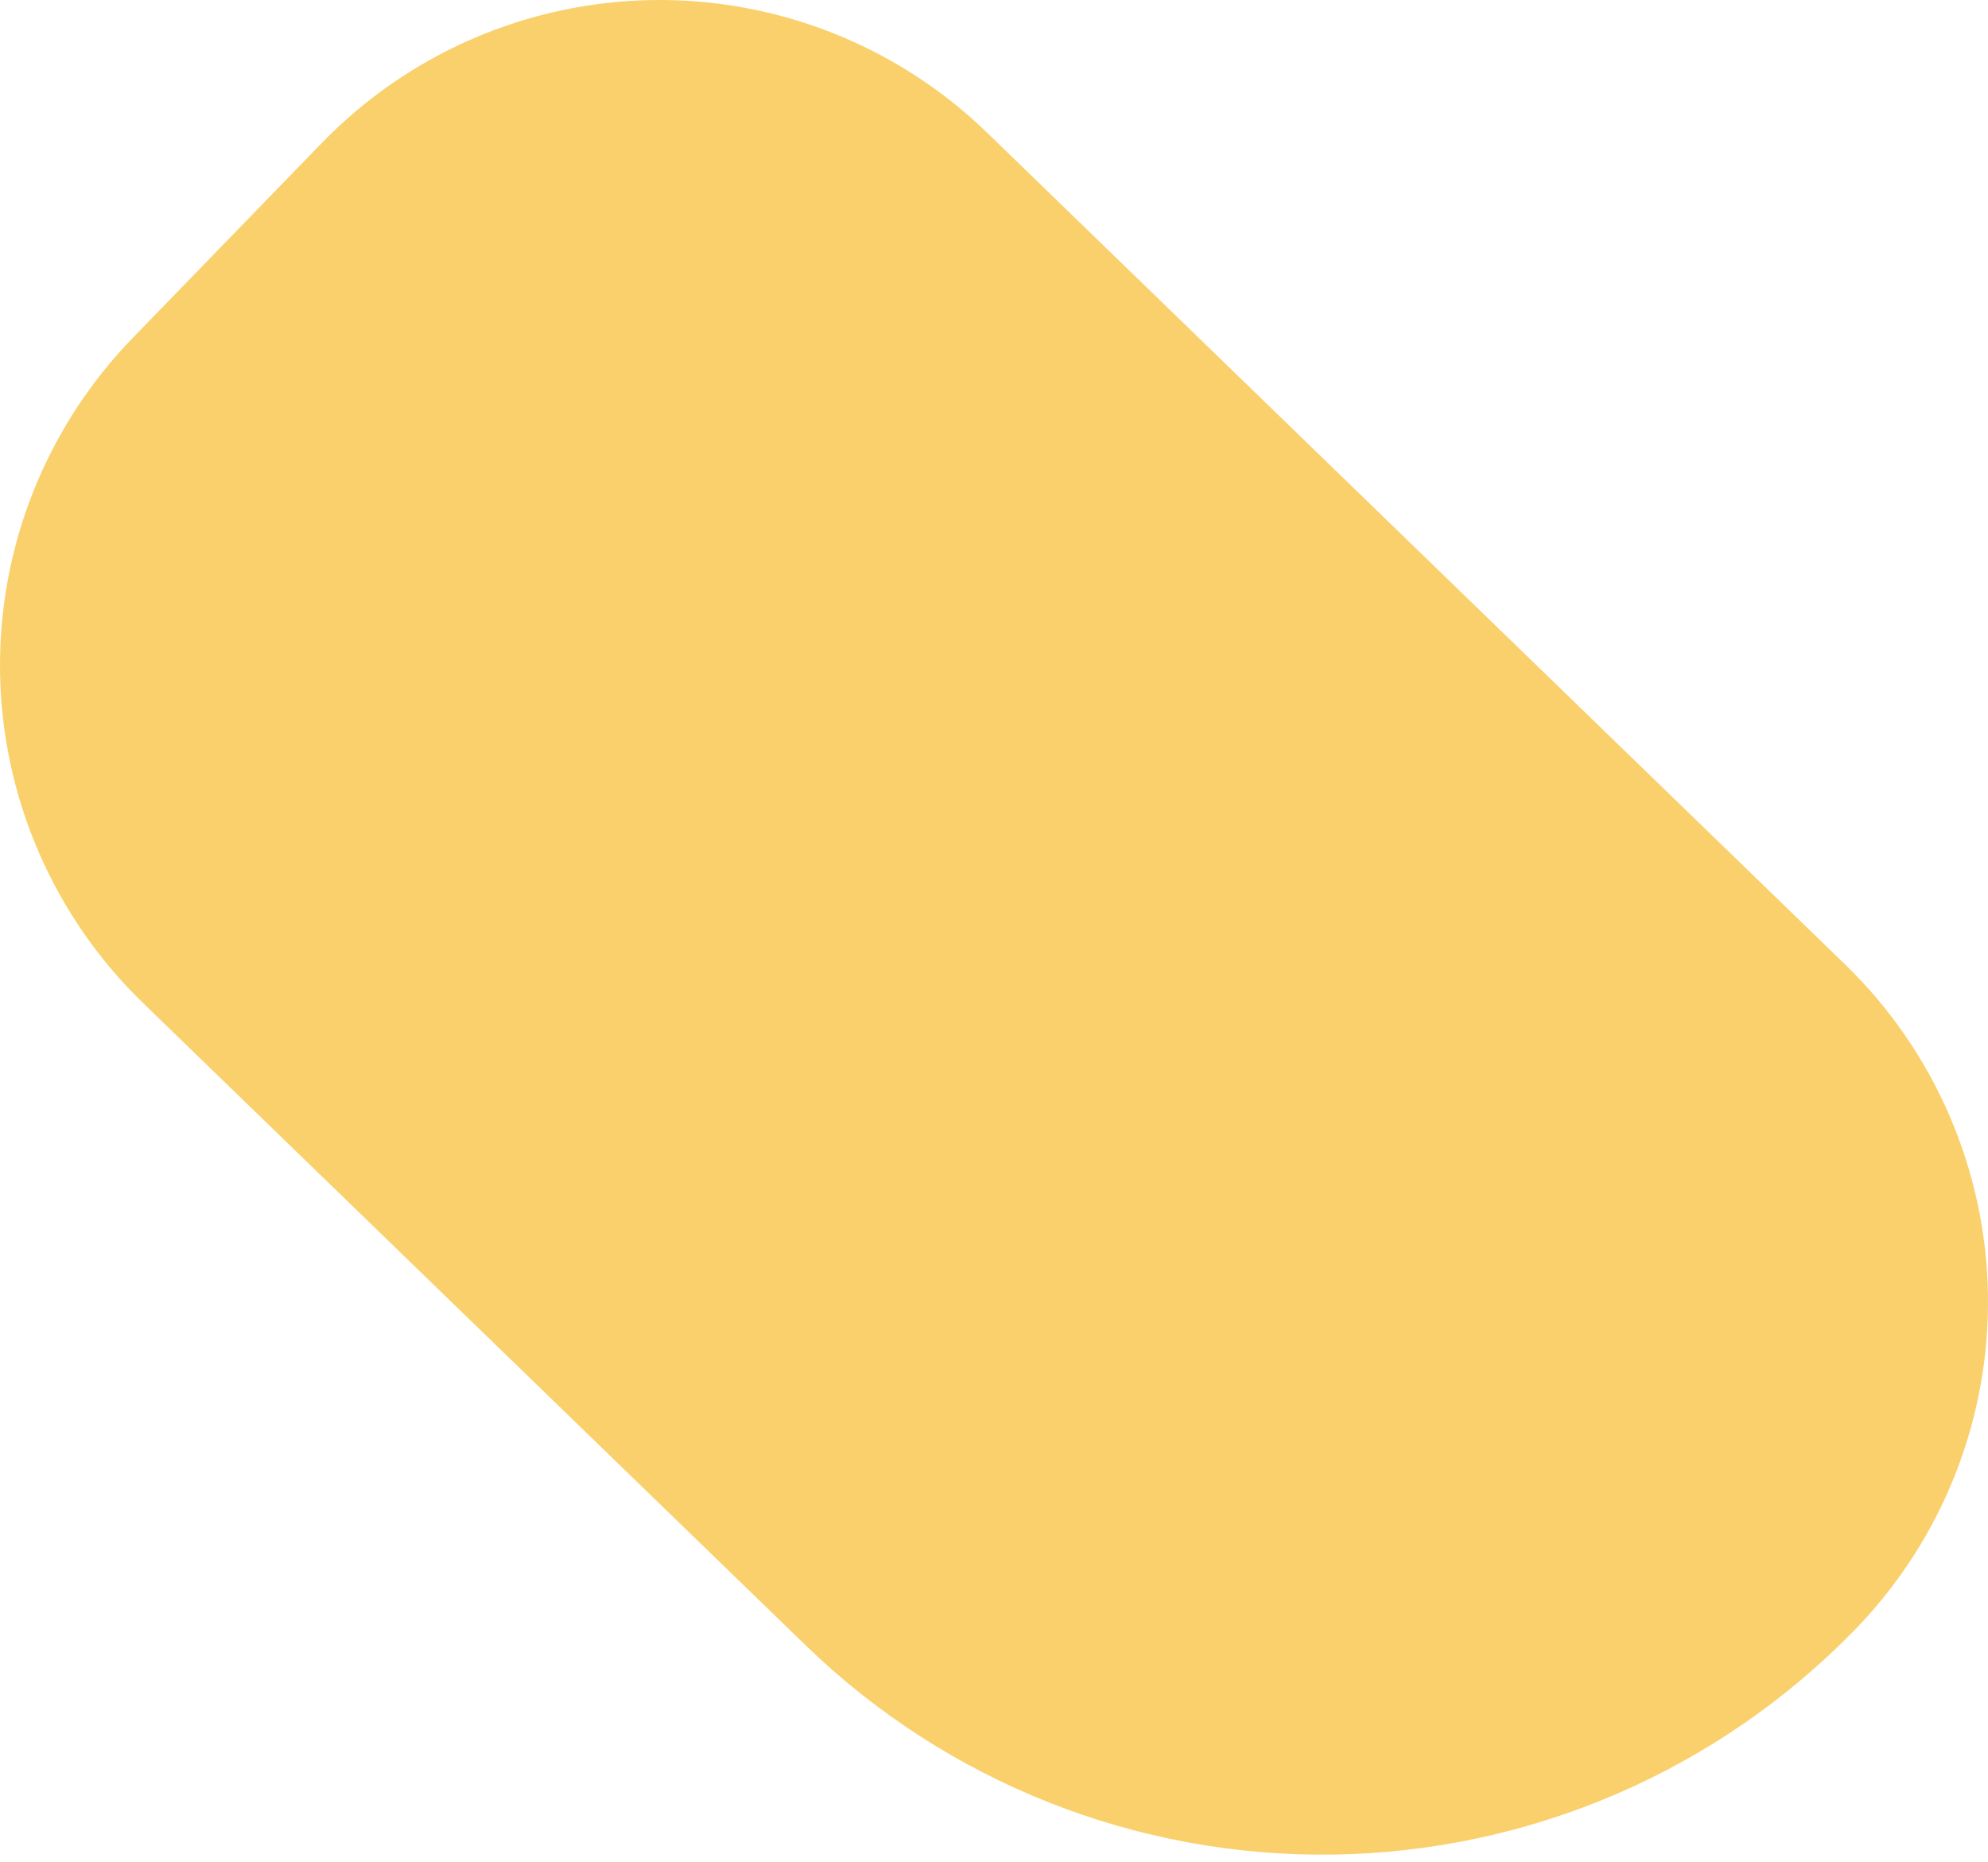 <svg width="221" height="207" viewBox="0 0 221 207" fill="none" xmlns="http://www.w3.org/2000/svg">
<path d="M89.578 182.957L15.885 111.508C5.93 101.853 0.218 88.64 0.006 74.775C-0.206 60.91 5.098 47.529 14.753 37.574L35.788 15.883C45.444 5.929 58.659 0.218 72.525 0.006C86.392 -0.206 99.776 5.098 109.732 14.751L205.112 107.232C210.042 112.012 213.982 117.716 216.707 124.019C219.432 130.321 220.889 137.099 220.994 143.964C221.099 150.83 219.85 157.649 217.32 164.032C214.789 170.415 211.025 176.237 206.244 181.165C191.006 196.864 170.158 205.871 148.282 206.207C126.405 206.543 105.29 198.181 89.578 182.957Z" fill="#FAD06C"/>
</svg>
